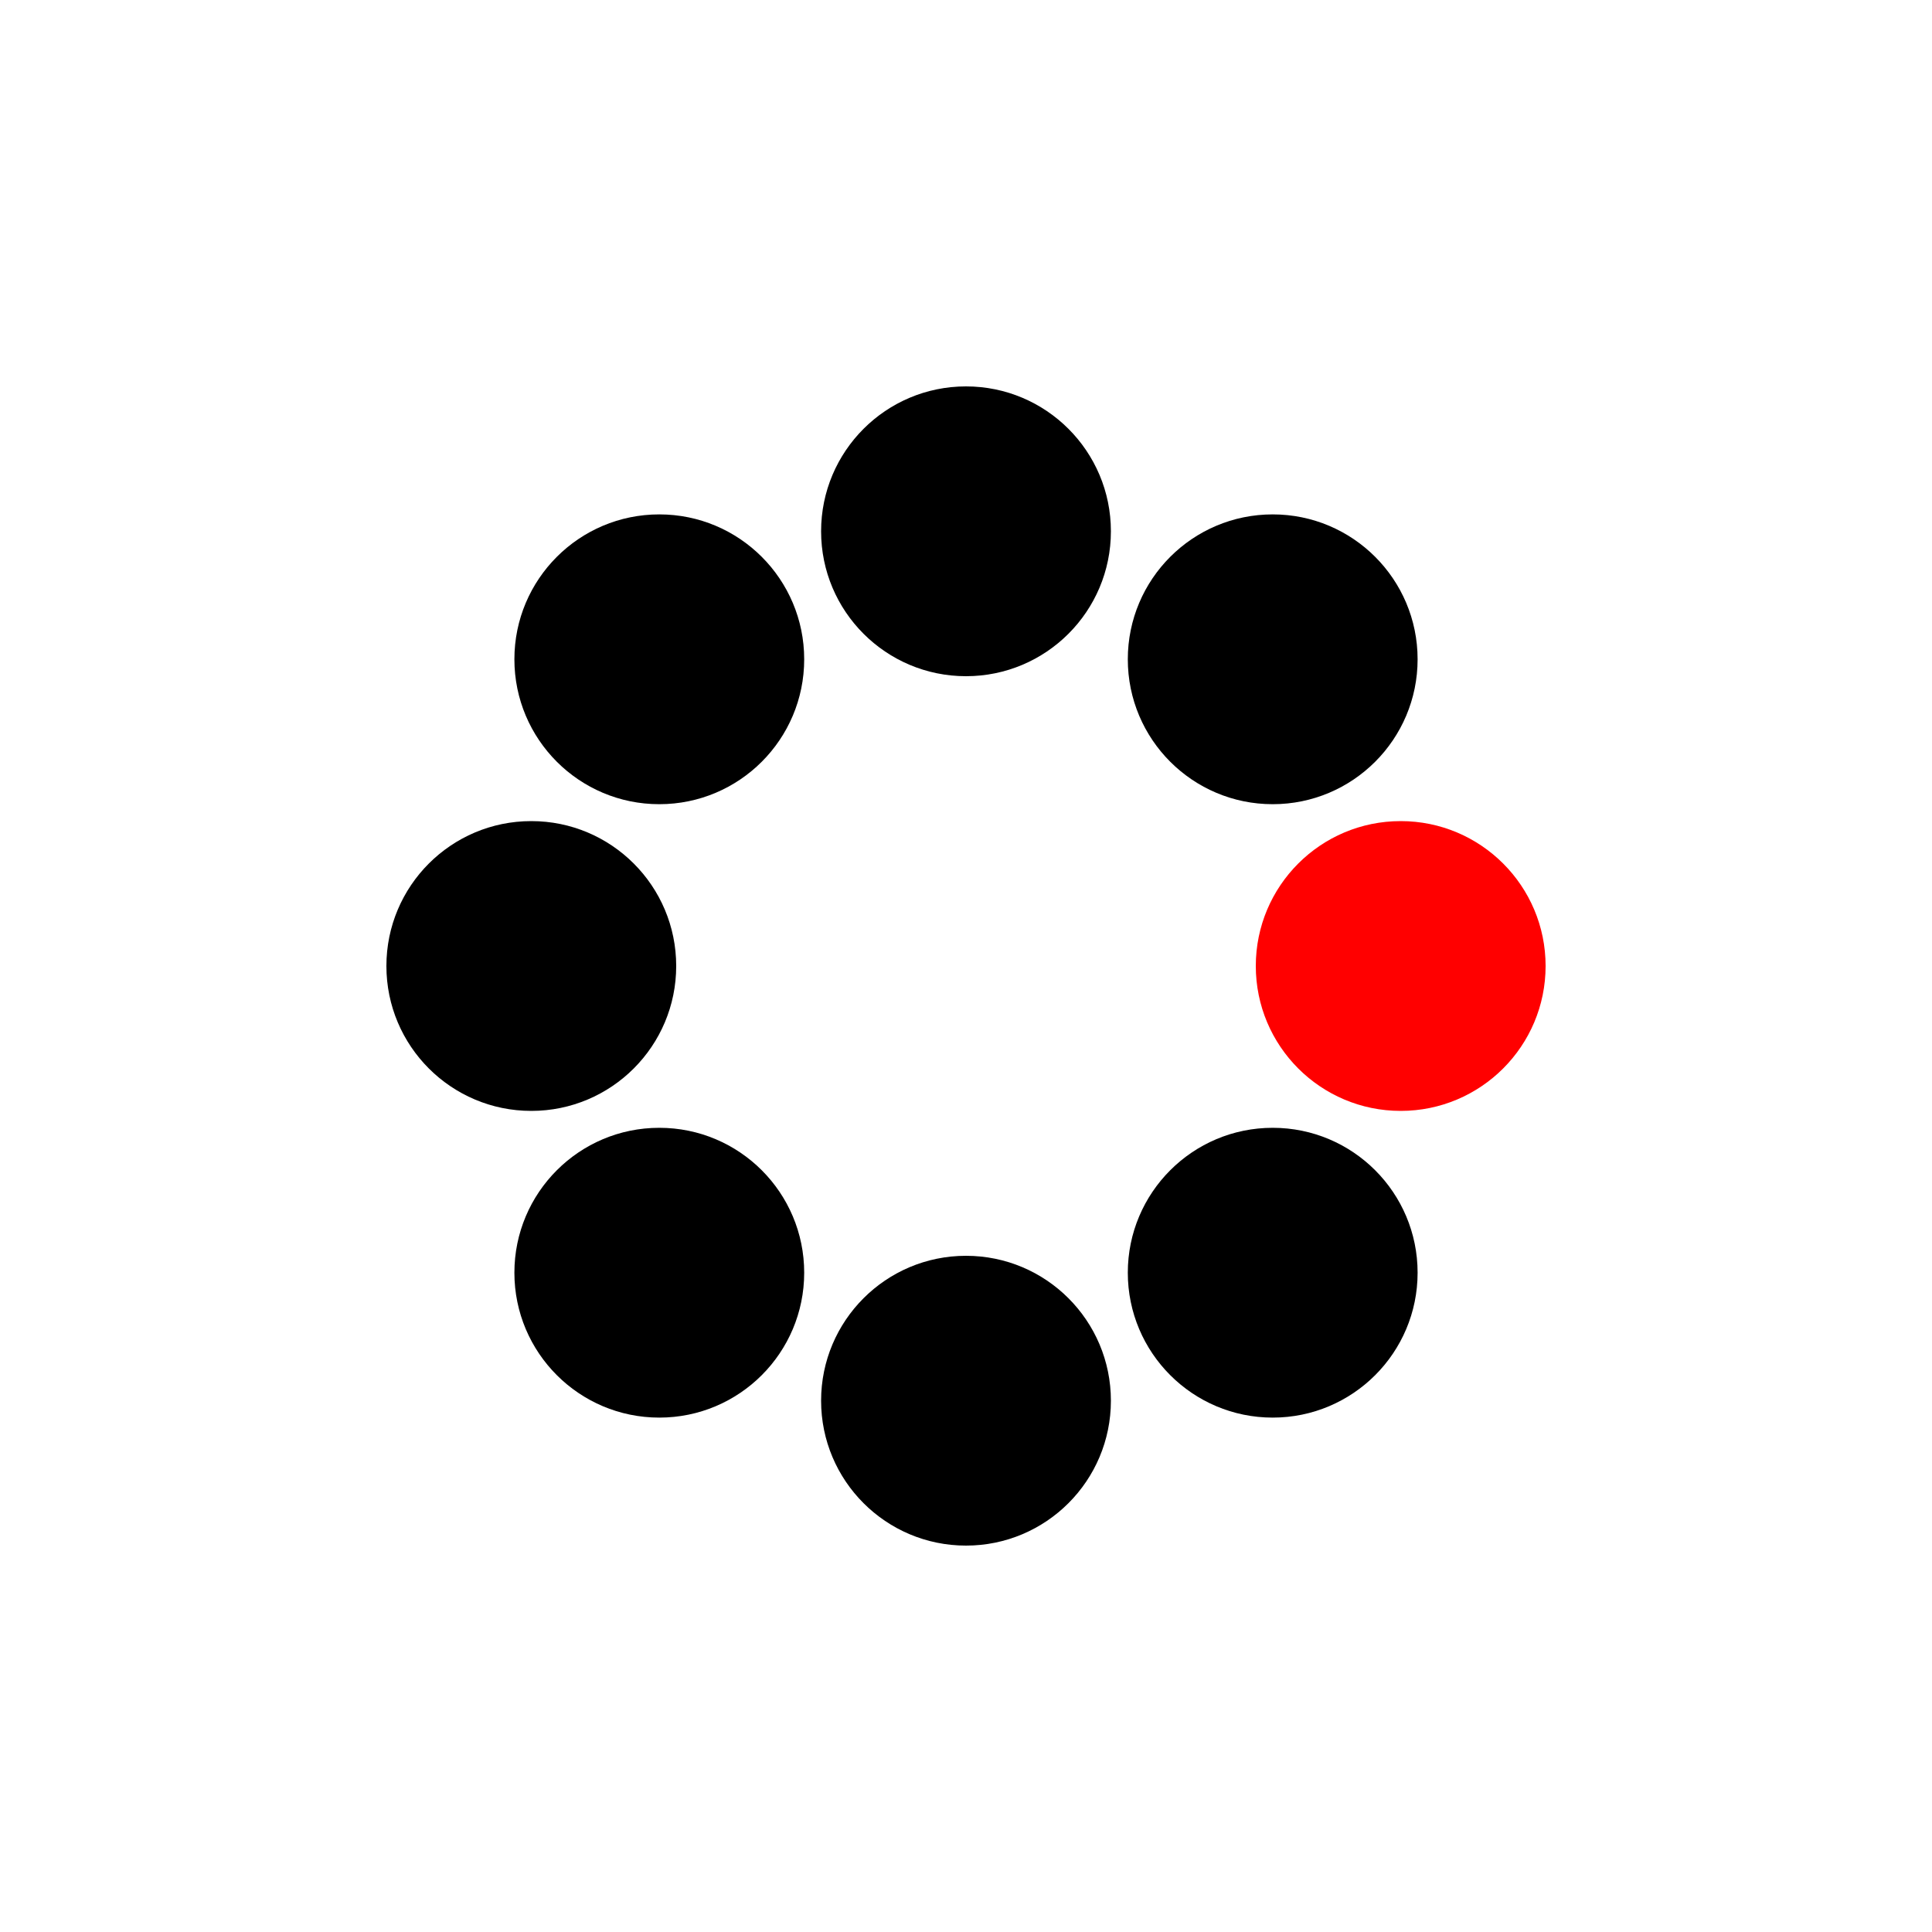 <?xml version="1.0" encoding="UTF-8"?>
<svg
	xmlns:svg="http://www.w3.org/2000/svg"
	xmlns="http://www.w3.org/2000/svg"
	xmlns:xlink="http://www.w3.org/1999/xlink"
	width="80" 
	height="80" 
	id="svg_loading_circle" >
	
	<title>Loading circle for FH</title>
	<desc>Eine Ladeanimation für das RIA Project</desc>
	
	<defs>
		<g id="svg_single_circle" >
			<desc>Nur ein Punkt des Kreises</desc>
			<circle cx="0" cy="0" r="6" />
		</g>
		<g id="svg_full_circle"  >
			<desc>Der Volle Kreis</desc>
			<use href="#svg_single_circle" x="18" y="0" fill="red" strock="red">
				<animate id="a1" attributeName="fill" type="xml"
					from="#c4c4c4" to="black" 
					repeatCount="indefinite" dur="2.4" />
			</use>
			<use href="#svg_single_circle" x="12.7" y="12.7">
				<animate id="a2" attributeName="fill" type="xml"
					from="#c4c4c4" to="black" 
					repeatCount="indefinite" dur="2.4" begin="a1.begin+0.3" />
			</use>
			<use href="#svg_single_circle" x="0" y="18" >
				<animate id="a3" attributeName="fill" type="xml"
					from="#c4c4c4" to="black" 
					repeatCount="indefinite" dur="2.4" begin="a2.begin+0.3" />
			</use>
			<use href="#svg_single_circle" x="-12.7" y="12.7" >
				<animate id="a4" attributeName="fill" type="xml"
					from="#c4c4c4" to="black" 
					repeatCount="indefinite" dur="2.4" begin="a3.begin+0.3" />
			</use>
			<use href="#svg_single_circle" x="-18" y="0" >
				<animate id="a5" attributeName="fill" type="xml"
					from="#c4c4c4" to="black" 
					repeatCount="indefinite" dur="2.4" begin="a4.begin+0.3" />
			</use>
			<use href="#svg_single_circle" x="-12.7" y="-12.7" >
				<animate id="a6" attributeName="fill" type="xml"
					from="#c4c4c4" to="black" 
					repeatCount="indefinite" dur="2.4" begin="a5.begin+0.3" />
			</use>
			<use href="#svg_single_circle" x="0" y="-18" >
				<animate id="a7" attributeName="fill" type="xml"
					from="#c4c4c4" to="black" 
					repeatCount="indefinite" dur="2.4" begin="a6.begin+0.3" />
			</use>
			<use href="#svg_single_circle" x="12.7" y="-12.7" >
				<animate id="a8" attributeName="fill" type="xml"
					from="#c4c4c4" to="black" 
					repeatCount="indefinite" dur="2.4" begin="a7.begin+0.3" />
			</use>
		</g>
	</defs>
	<use href="#svg_full_circle" x="40" y="40" />
</svg>